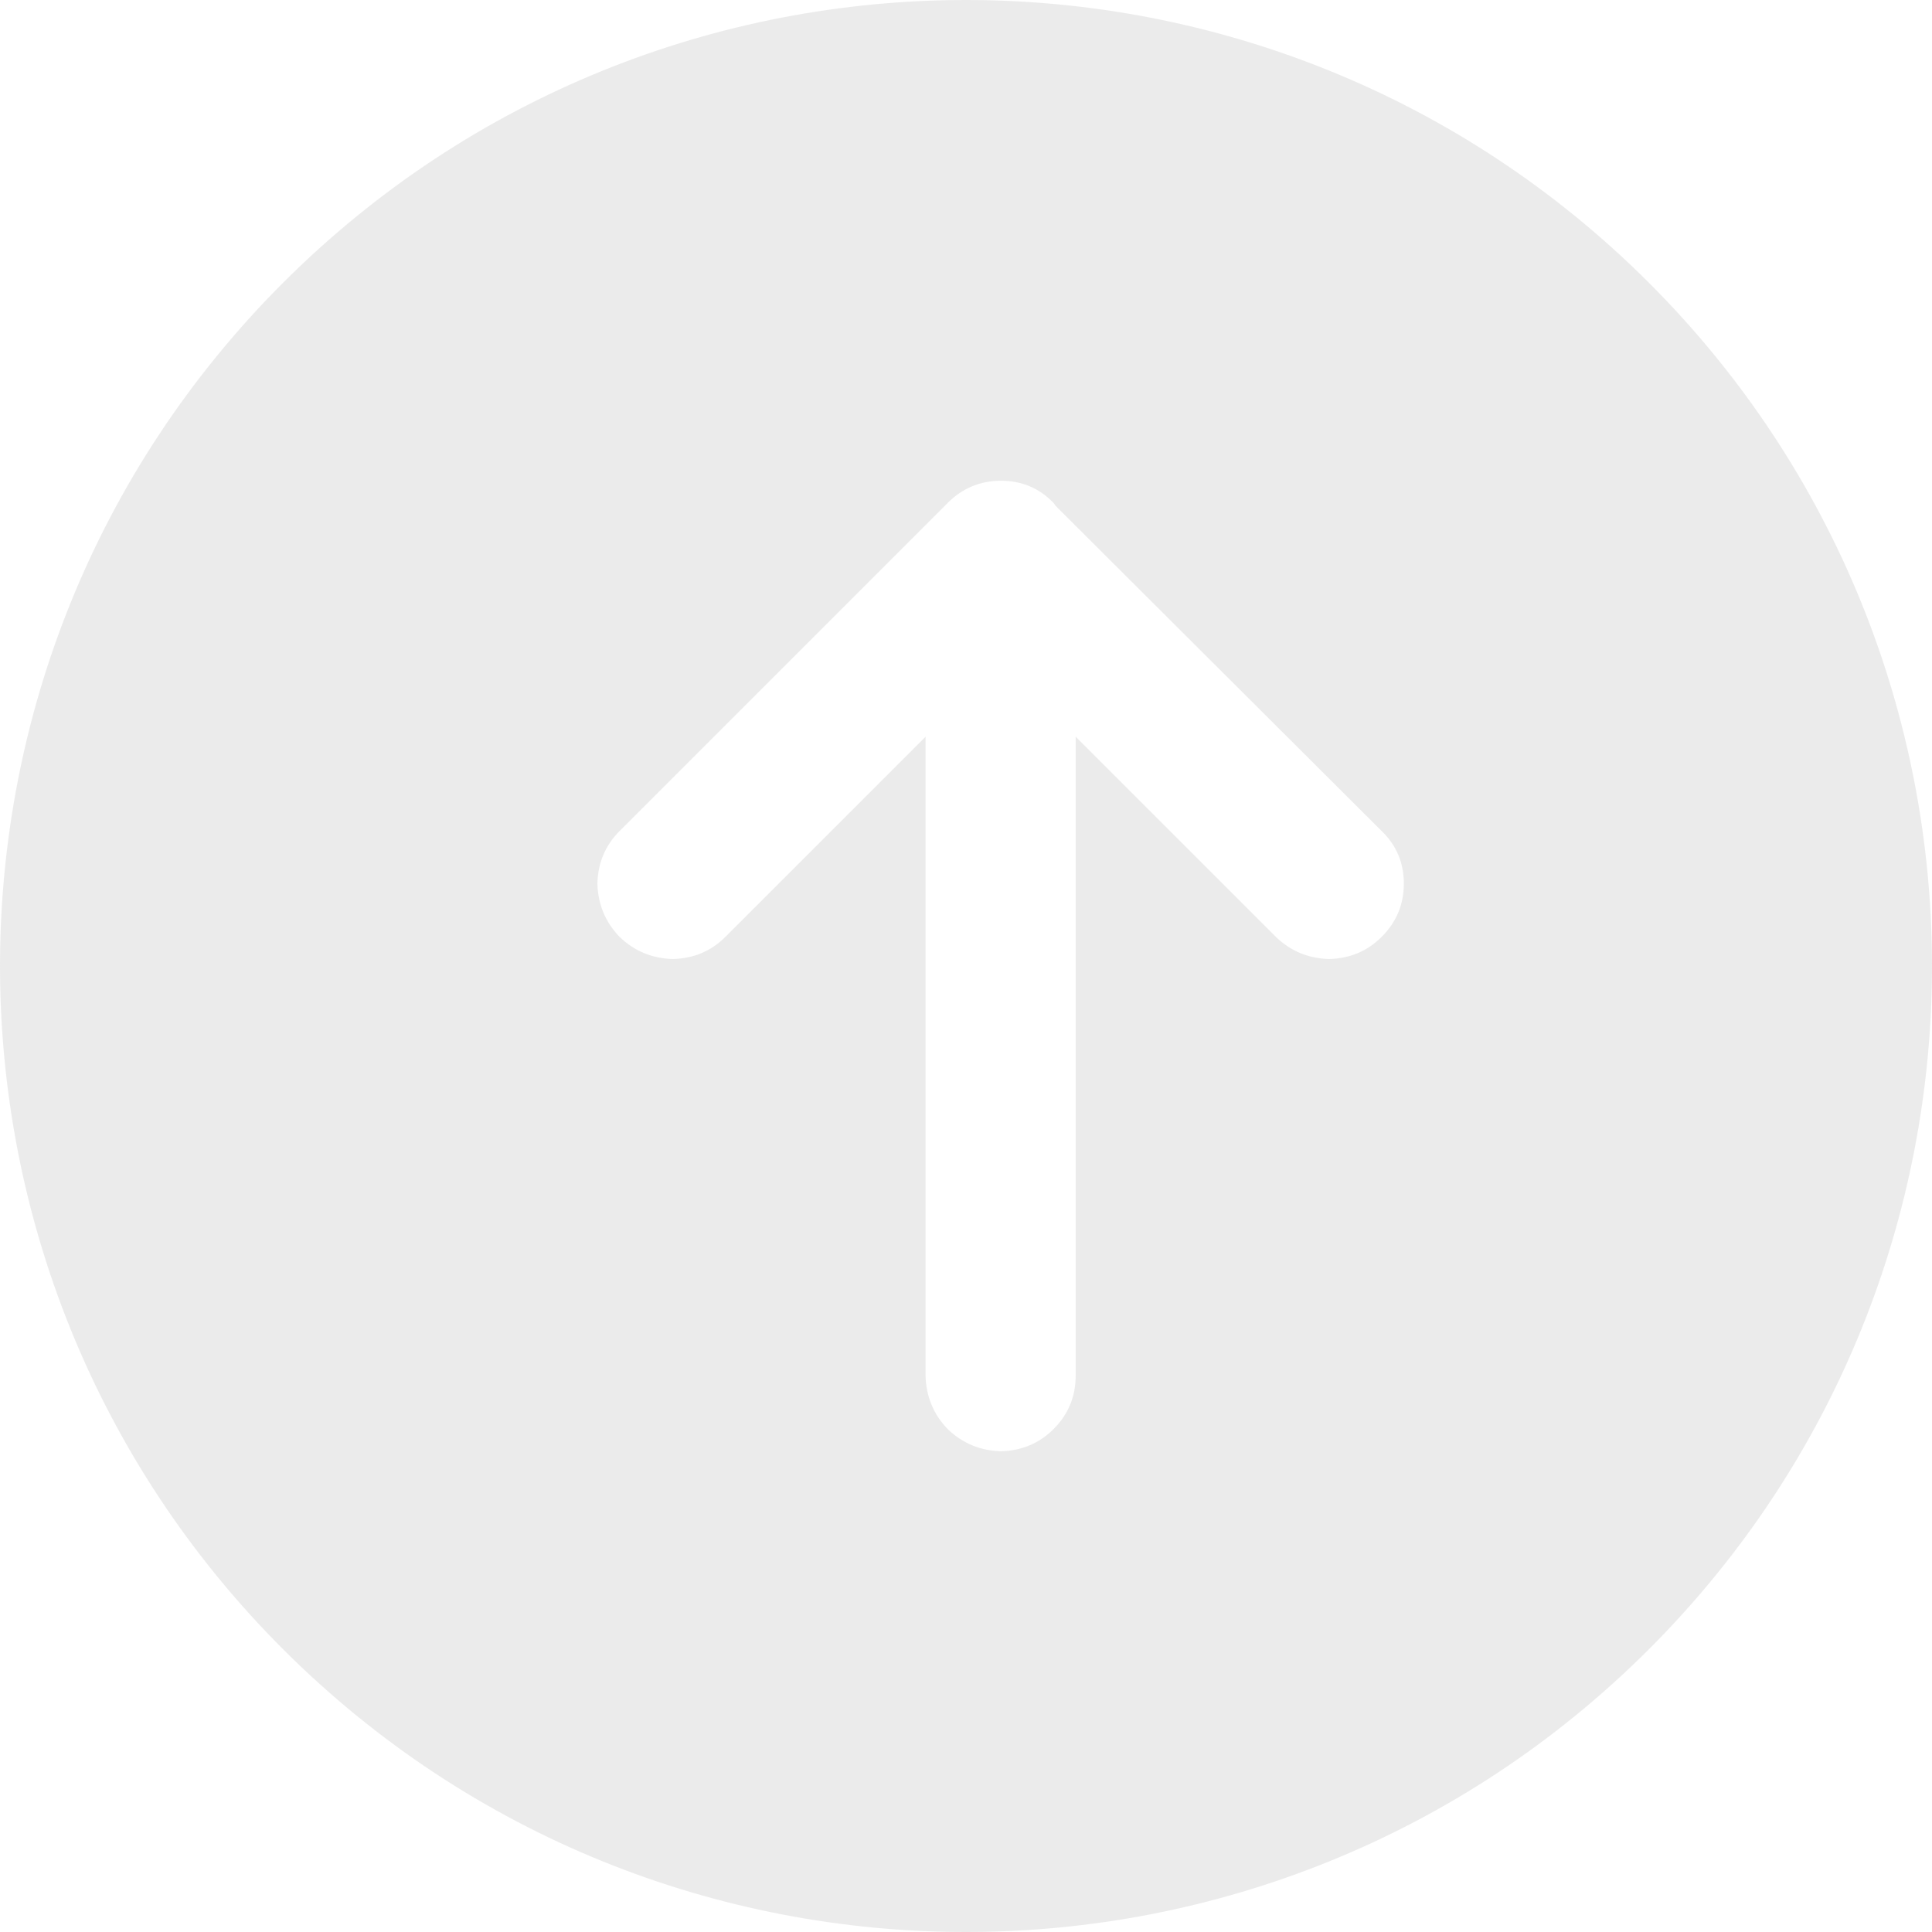 <svg width="48" height="48" viewBox="0 0 48 48" fill="none" xmlns="http://www.w3.org/2000/svg">
<path opacity="0.5" fill-rule="evenodd" clip-rule="evenodd" d="M40.971 40.971C50.343 31.598 50.343 16.402 40.971 7.029C31.598 -2.343 16.402 -2.343 7.029 7.029C-2.343 16.402 -2.343 31.598 7.029 40.971C16.402 50.343 31.598 50.343 40.971 40.971ZM26.725 34.181C26.725 34.697 26.541 35.139 26.175 35.505C25.821 35.859 25.387 36.042 24.87 36.056C24.354 36.042 23.912 35.859 23.545 35.505C23.192 35.139 23.009 34.697 22.995 34.181V18.303L18.022 23.276C17.669 23.63 17.234 23.813 16.718 23.827C16.201 23.813 15.76 23.63 15.393 23.276C15.04 22.91 14.856 22.468 14.842 21.952C14.856 21.435 15.04 21 15.393 20.647L23.545 12.495C23.912 12.128 24.354 11.944 24.87 11.944C25.387 11.944 25.821 12.128 26.175 12.495C26.188 12.508 26.202 12.528 26.215 12.556L34.327 20.647C34.694 21 34.878 21.435 34.878 21.952C34.878 22.468 34.694 22.91 34.327 23.276C33.974 23.63 33.539 23.813 33.023 23.827C32.507 23.813 32.065 23.63 31.698 23.276L26.725 18.303V34.181Z" fill="#D8D8D8"/>
</svg>
